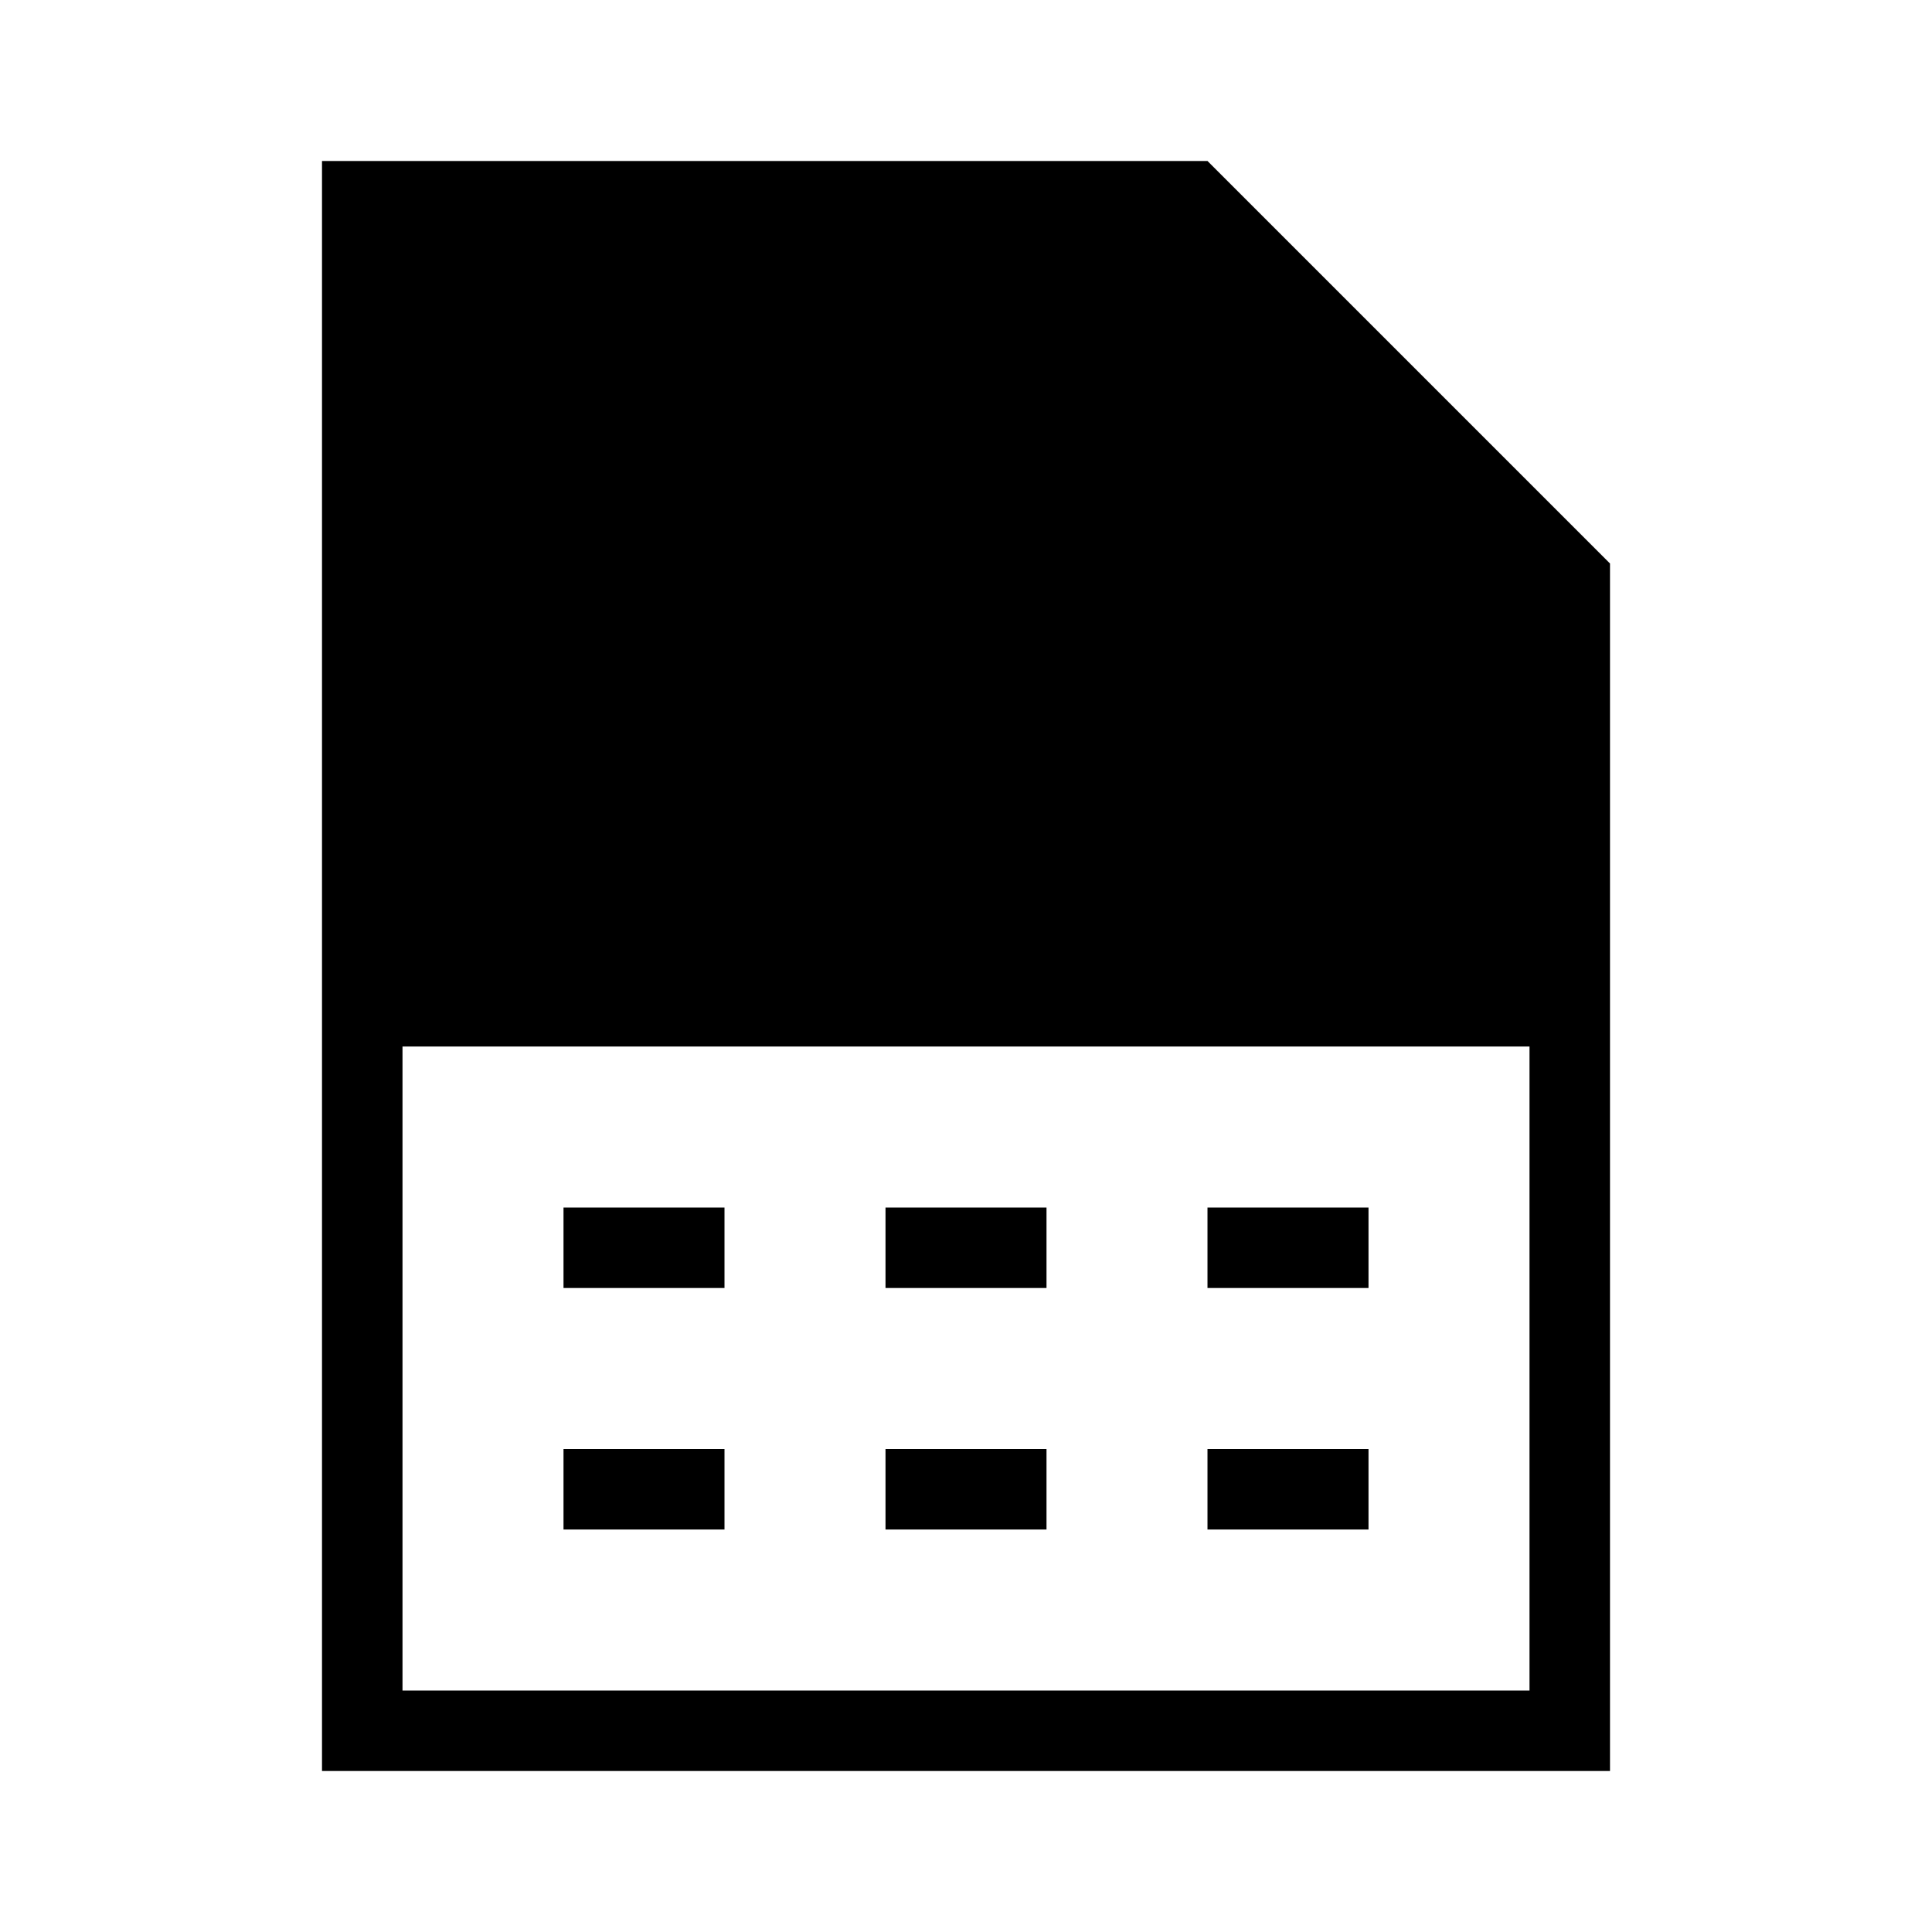 <?xml version="1.0" encoding="UTF-8" standalone="no"?>
<!DOCTYPE svg PUBLIC "-//W3C//DTD SVG 1.1//EN" "http://www.w3.org/Graphics/SVG/1.1/DTD/svg11.dtd">
<svg width="100%" height="100%" viewBox="0 0 24 24" version="1.1" xmlns="http://www.w3.org/2000/svg" xmlns:xlink="http://www.w3.org/1999/xlink" xml:space="preserve" xmlns:serif="http://www.serif.com/" style="fill-rule:evenodd;clip-rule:evenodd;stroke-linejoin:round;stroke-miterlimit:2;">
    <path d="M15,2L20,7L20,22L4,22L4,2L15,2ZM19,13L5,13L5,21L19,21L19,13ZM7,16L7,15L9,15L9,16L7,16ZM11,16L11,15L13,15L13,16L11,16ZM15,16L15,15L17,15L17,16L15,16ZM15,18L17,18L17,19L15,19L15,18ZM13,18L13,19L11,19L11,18L13,18ZM9,18L9,19L7,19L7,18L9,18Z"/>
</svg>
